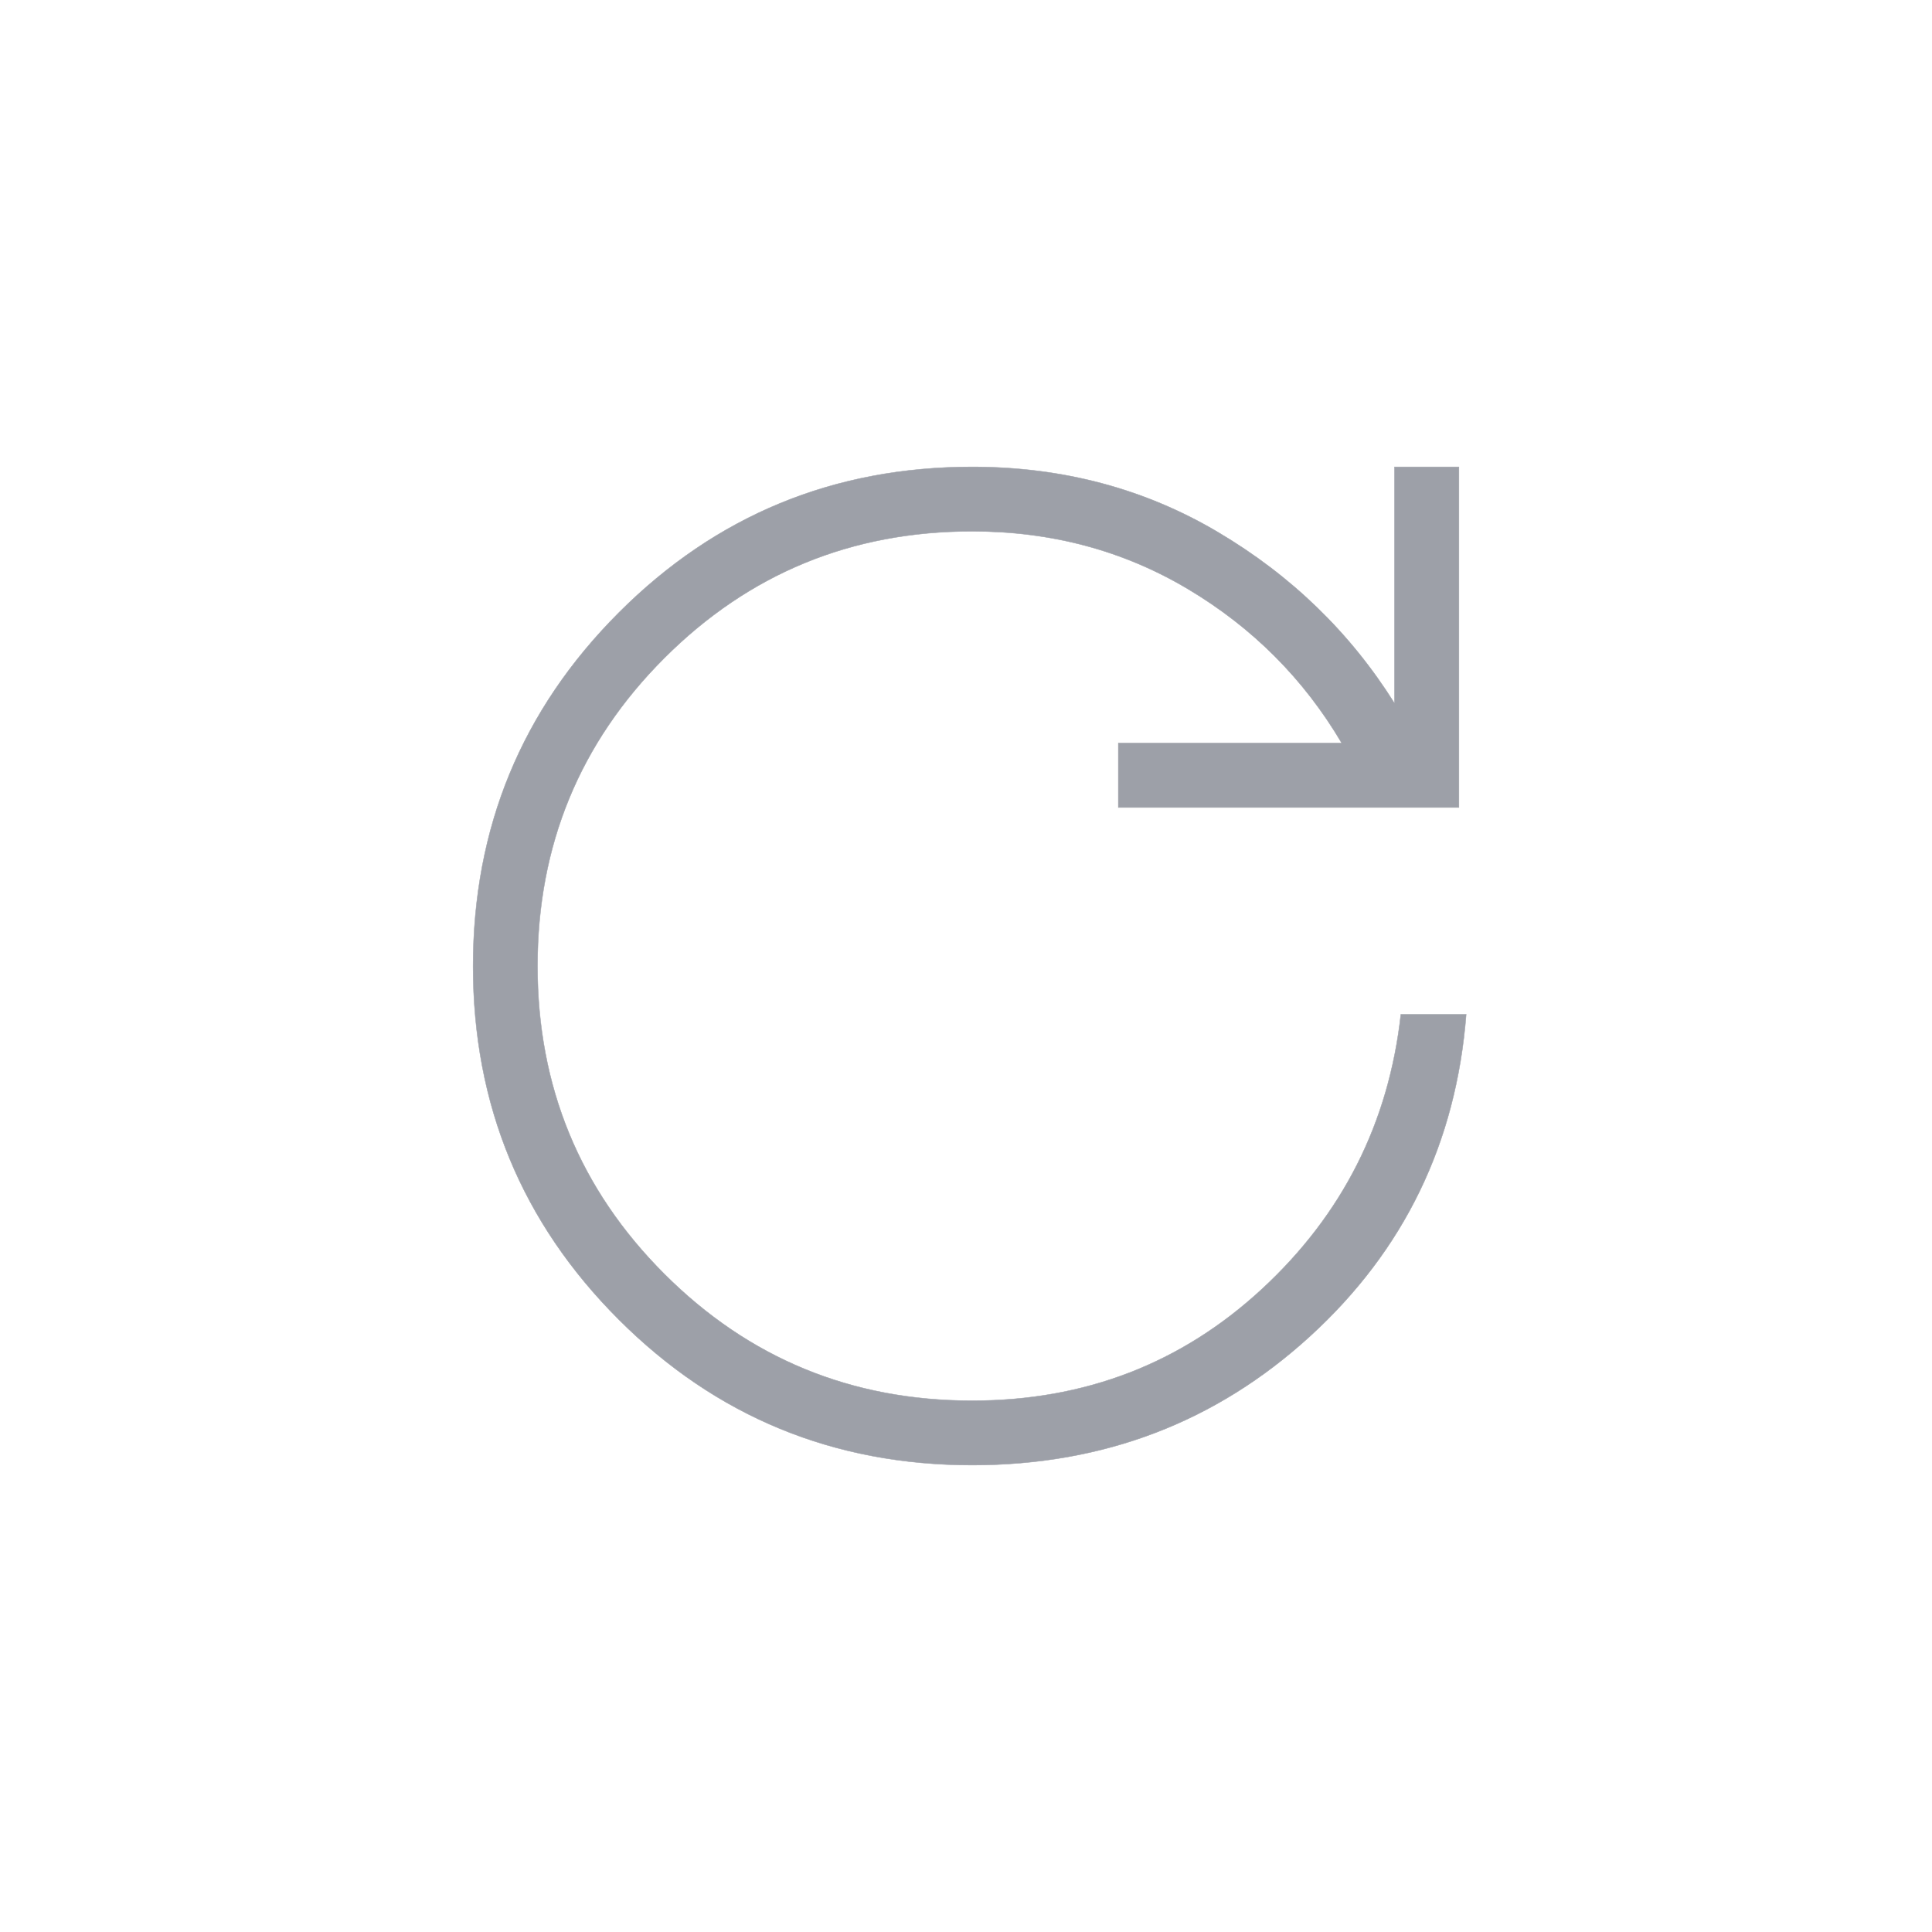 <svg xmlns="http://www.w3.org/2000/svg" width="16" height="16" viewBox="0 -960 960 960">
    <path
        d="M483.077-232q-103.25 0-175.625-72.339-72.375-72.34-72.375-175.539 0-103.199 72.375-175.661Q379.827-728 483.077-728q67.308 0 122.038 32.384 54.731 32.385 87.808 85.077V-728h32v169.231H555.692v-32h111q-28.231-47.846-76.384-76.539Q542.154-696 483.077-696q-90 0-153 63t-63 153q0 90 63 153t153 63q84 0 144-55.5t69-136.5h32.462Q721.077-360.154 651-296.077T483.077-232Z"
        fill="#9DA0A8"
        stroke="#9DA0A8"
        stroke-width="0.2"
    />
</svg>
